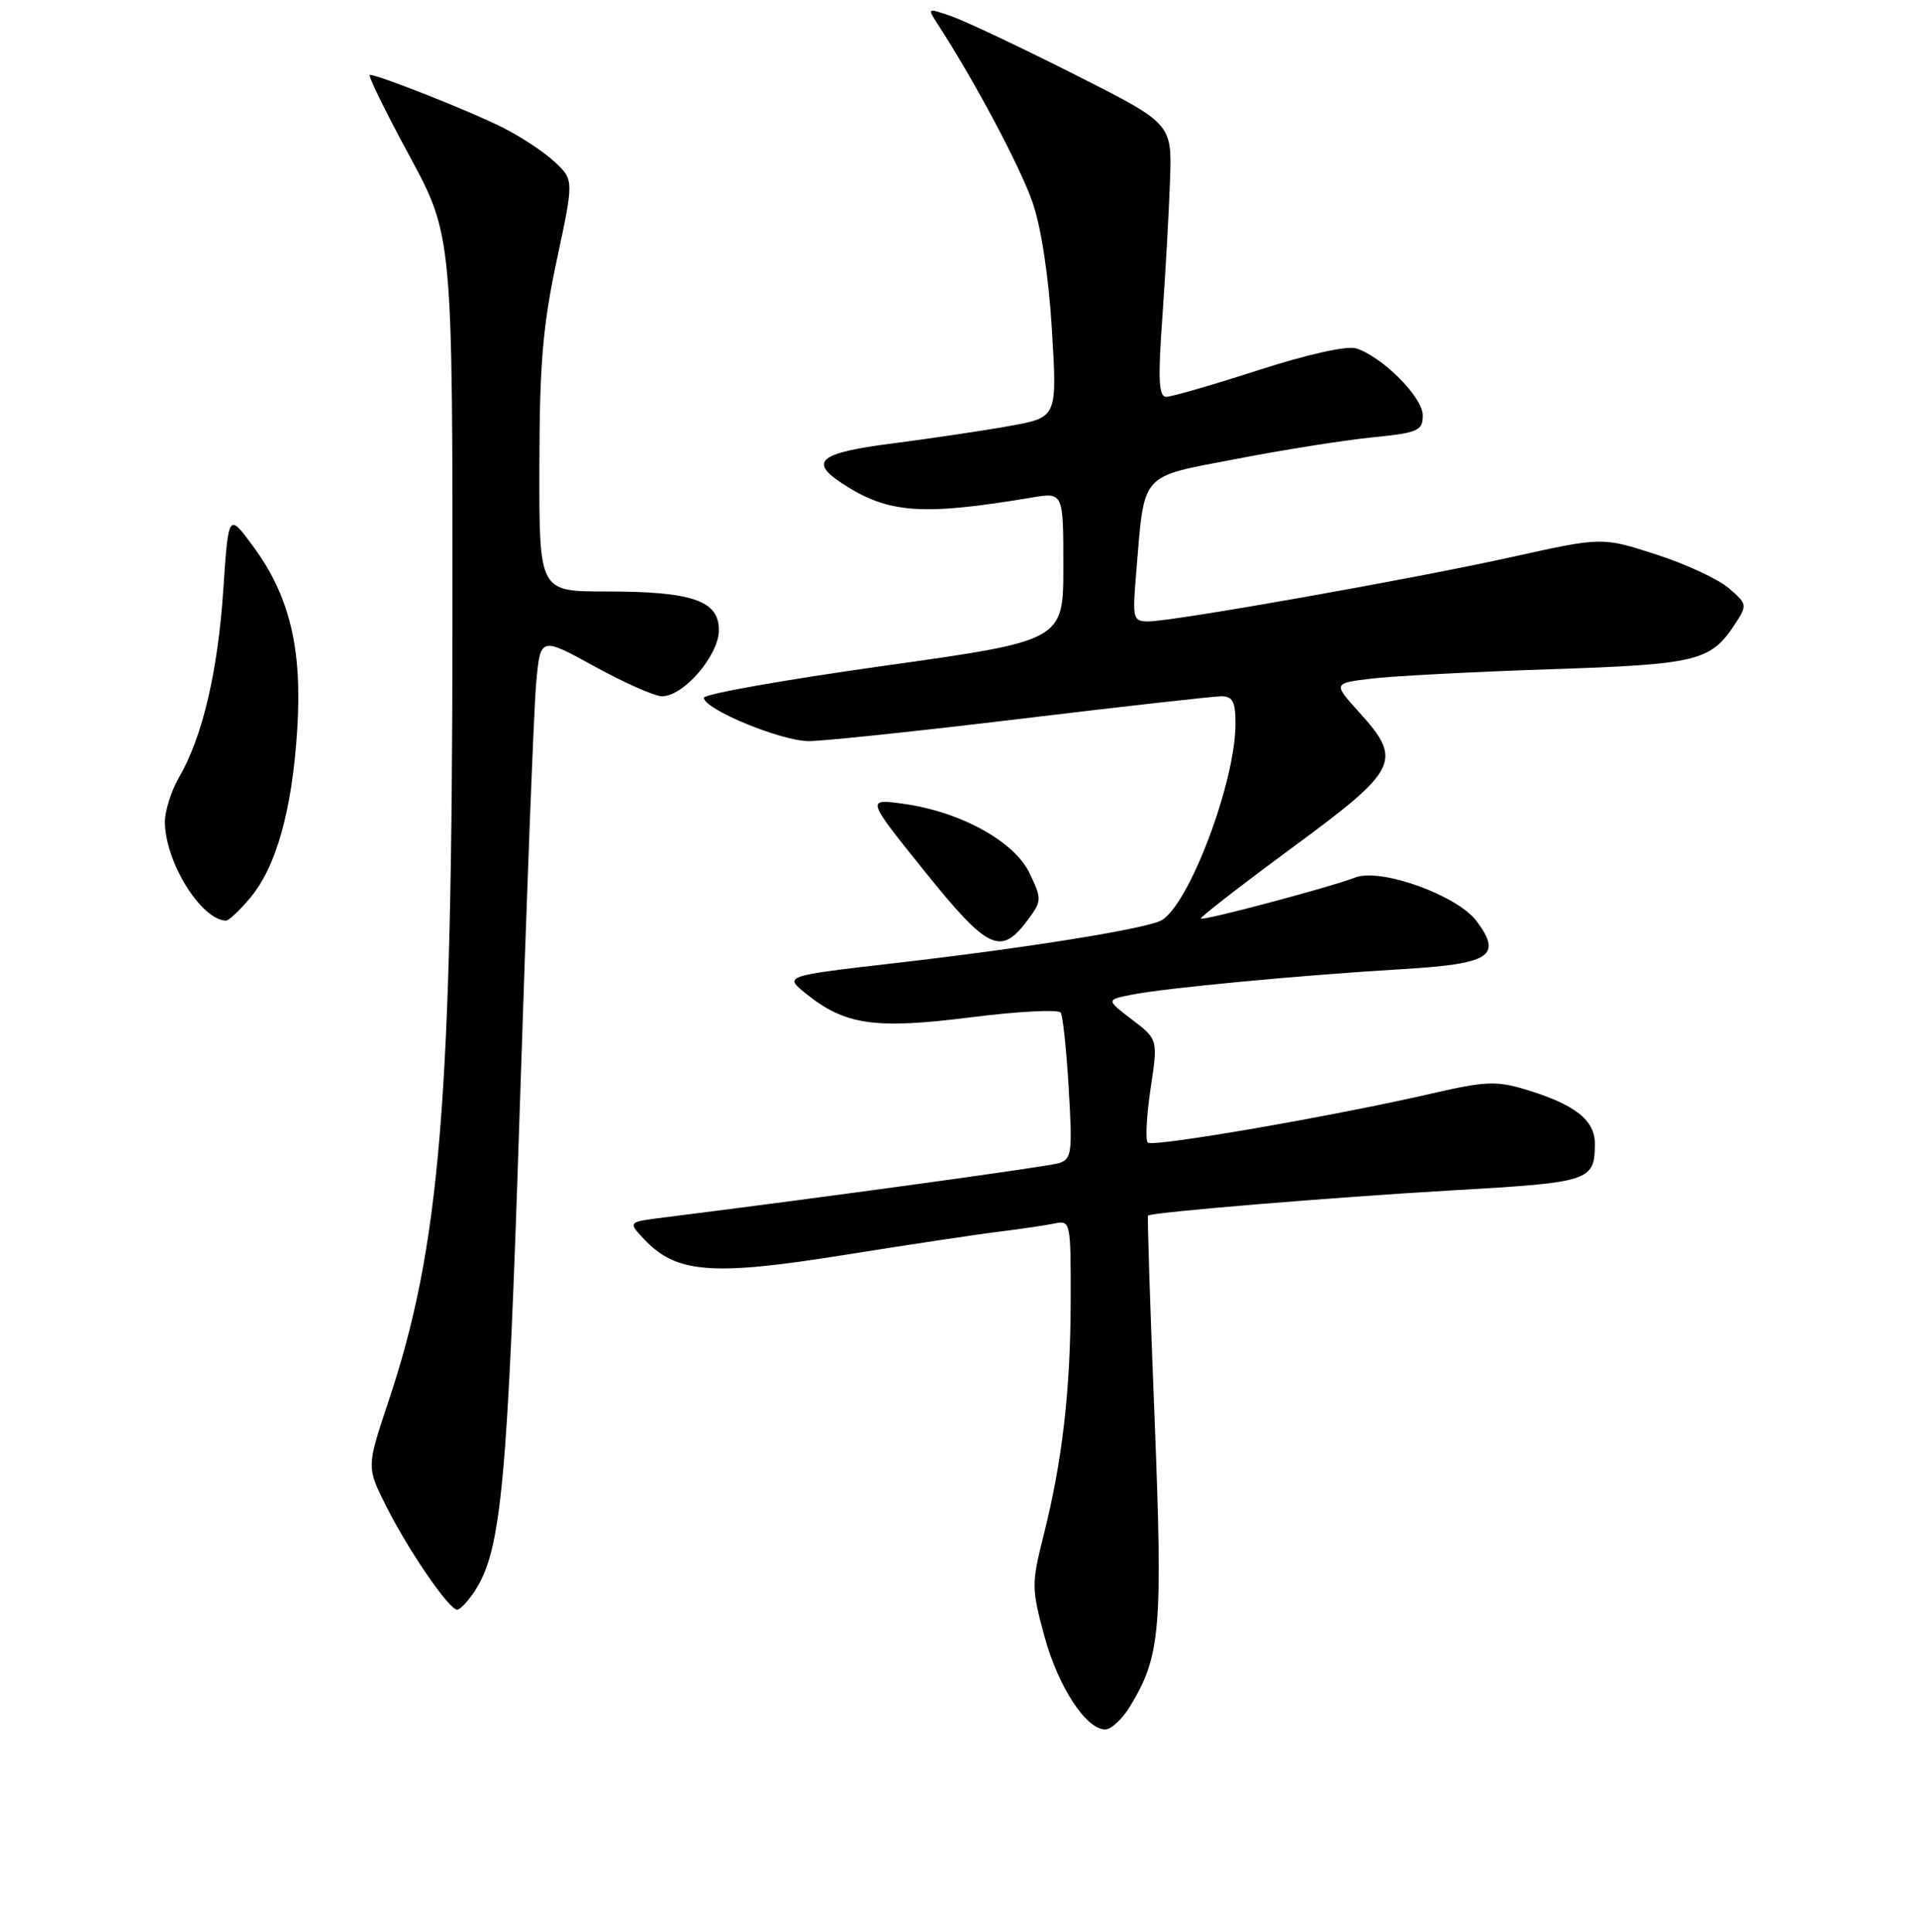 <?xml version="1.0" encoding="UTF-8" standalone="no"?>
<!DOCTYPE svg PUBLIC "-//W3C//DTD SVG 1.1//EN" "http://www.w3.org/Graphics/SVG/1.1/DTD/svg11.dtd" >
<svg xmlns="http://www.w3.org/2000/svg" xmlns:xlink="http://www.w3.org/1999/xlink" version="1.1" viewBox="0 0 256 258">
 <g >
 <path fill="currentColor"
d=" M 150.91 227.91 C 155.00 221.18 155.30 217.62 154.18 189.31 C 153.59 174.59 153.20 162.47 153.31 162.36 C 153.76 161.92 177.90 159.92 193.95 158.99 C 212.42 157.93 212.96 157.75 212.98 152.77 C 213.00 149.61 210.31 147.50 203.70 145.51 C 199.86 144.35 198.29 144.42 191.40 146.01 C 178.26 149.05 153.93 153.26 153.28 152.61 C 152.94 152.28 153.11 149.04 153.65 145.41 C 154.64 138.83 154.64 138.83 151.18 136.19 C 147.71 133.54 147.71 133.54 151.11 132.86 C 155.54 131.97 173.71 130.25 187.18 129.45 C 199.03 128.75 200.66 127.71 197.20 123.05 C 194.64 119.59 184.41 115.90 181.00 117.20 C 177.49 118.54 160.68 123.01 160.36 122.69 C 160.21 122.54 165.69 118.29 172.54 113.24 C 186.80 102.74 187.36 101.61 181.50 95.13 C 178.00 91.25 178.00 91.25 183.25 90.63 C 186.14 90.29 196.82 89.73 207.00 89.39 C 226.70 88.74 228.44 88.31 231.69 83.36 C 233.35 80.81 233.33 80.68 230.84 78.54 C 229.44 77.33 225.06 75.31 221.11 74.04 C 213.94 71.73 213.94 71.73 202.02 74.37 C 188.73 77.32 156.69 83.00 153.34 83.00 C 151.31 83.00 151.22 82.64 151.71 76.75 C 152.87 62.87 152.05 63.81 165.04 61.31 C 171.34 60.09 179.54 58.79 183.25 58.42 C 189.40 57.80 190.00 57.54 190.00 55.47 C 190.00 53.06 184.61 47.64 181.09 46.53 C 179.88 46.15 174.58 47.33 168.05 49.44 C 161.99 51.40 156.46 53.00 155.75 53.00 C 154.73 53.00 154.62 50.75 155.23 42.25 C 155.65 36.34 156.11 28.12 156.25 24.00 C 156.50 16.50 156.50 16.50 143.41 9.90 C 136.21 6.27 128.85 2.79 127.05 2.17 C 123.82 1.04 123.81 1.05 125.25 3.27 C 130.08 10.69 136.24 22.27 137.88 27.00 C 139.05 30.37 140.05 36.99 140.48 44.13 C 141.18 55.75 141.18 55.75 134.84 56.89 C 131.35 57.52 124.34 58.56 119.25 59.22 C 109.41 60.48 107.97 61.62 112.47 64.57 C 118.60 68.59 123.07 68.92 137.75 66.46 C 142.00 65.74 142.00 65.74 142.00 75.66 C 142.00 85.57 142.00 85.57 118.00 88.94 C 104.80 90.79 94.00 92.70 94.00 93.20 C 94.00 94.72 104.30 98.98 108.00 98.99 C 109.92 98.99 122.69 97.65 136.36 96.00 C 150.03 94.35 162.07 93.00 163.11 93.00 C 164.63 93.00 165.00 93.73 164.99 96.75 C 164.96 104.56 158.71 121.04 155.05 122.95 C 152.87 124.08 137.14 126.61 119.60 128.63 C 104.70 130.35 104.70 130.35 107.60 132.69 C 112.84 136.92 116.82 137.50 129.61 135.88 C 135.95 135.08 141.37 134.80 141.65 135.25 C 141.94 135.70 142.42 140.28 142.72 145.43 C 143.23 153.99 143.12 154.83 141.39 155.36 C 139.84 155.84 109.61 159.99 88.67 162.61 C 83.85 163.21 83.85 163.21 85.99 165.49 C 90.29 170.07 95.04 170.45 112.61 167.64 C 121.35 166.24 130.75 164.83 133.50 164.50 C 136.25 164.16 139.51 163.68 140.75 163.43 C 142.97 162.97 143.00 163.09 142.98 173.73 C 142.96 185.71 141.86 195.18 139.34 205.17 C 137.75 211.48 137.75 212.18 139.46 218.50 C 141.30 225.28 145.02 231.00 147.60 231.00 C 148.39 231.00 149.88 229.61 150.91 227.91 Z  M 63.39 212.52 C 66.97 207.07 67.79 198.17 69.43 147.50 C 70.32 120.00 71.29 94.70 71.60 91.27 C 72.16 85.03 72.16 85.03 79.41 89.02 C 83.40 91.21 87.45 93.00 88.41 93.00 C 91.29 93.00 96.00 87.53 96.00 84.17 C 96.00 80.20 92.47 79.00 80.85 79.00 C 72.00 79.00 72.00 79.00 72.03 62.25 C 72.05 48.66 72.49 43.47 74.35 34.76 C 76.64 24.03 76.64 24.03 74.07 21.62 C 72.66 20.30 69.51 18.22 67.07 17.00 C 62.77 14.84 50.54 10.00 49.39 10.00 C 49.08 10.00 51.44 14.84 54.64 20.75 C 60.45 31.50 60.45 31.50 60.42 83.50 C 60.39 147.17 58.79 166.51 51.86 187.23 C 48.95 195.96 48.95 195.96 51.60 201.23 C 54.60 207.18 59.97 215.00 61.05 215.00 C 61.45 215.00 62.50 213.88 63.39 212.52 Z  M 137.25 122.87 C 139.13 120.35 139.14 120.09 137.50 116.64 C 135.48 112.38 128.22 108.39 120.59 107.35 C 115.68 106.68 115.68 106.68 123.49 116.39 C 131.97 126.93 133.65 127.72 137.25 122.87 Z  M 33.39 119.95 C 36.89 115.79 39.01 108.23 39.69 97.47 C 40.38 86.62 38.69 79.59 33.78 72.94 C 30.51 68.50 30.51 68.50 29.82 78.75 C 29.09 89.72 27.03 98.46 23.92 103.81 C 22.87 105.63 22.01 108.33 22.02 109.81 C 22.07 115.13 26.82 122.82 30.16 122.97 C 30.52 122.99 31.98 121.63 33.39 119.95 Z "/>
</g>
</svg>